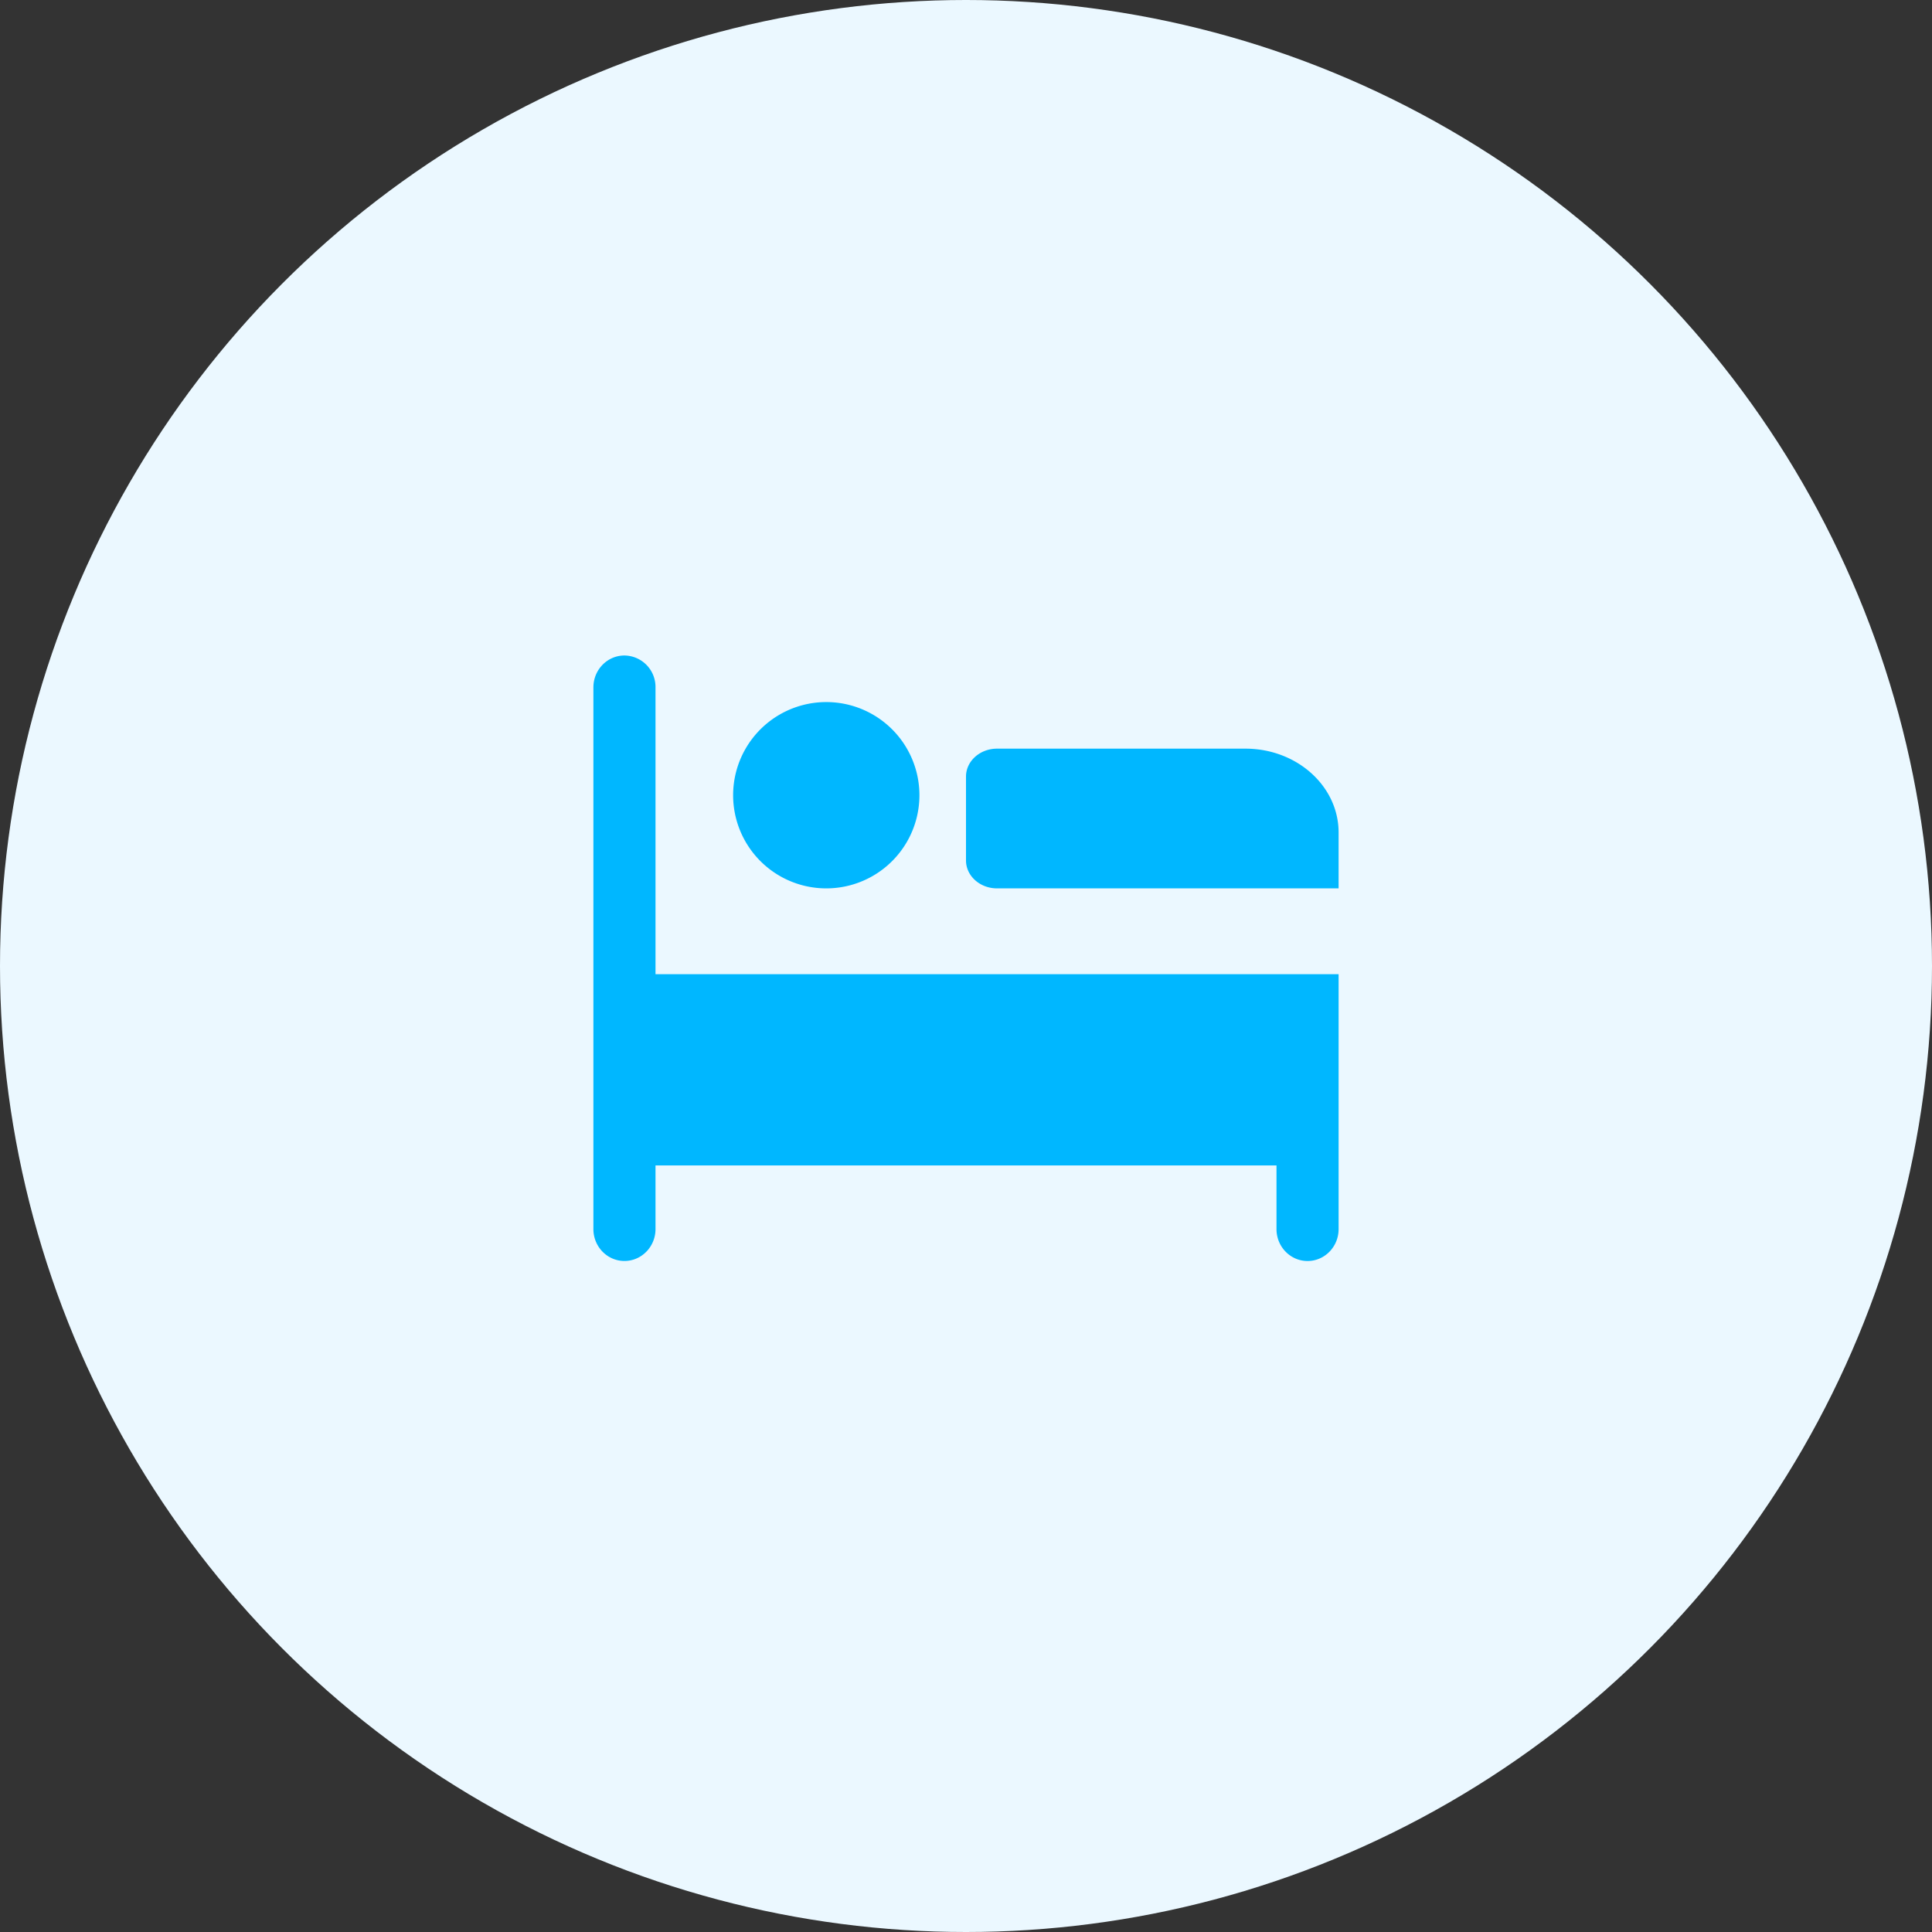 <svg xmlns="http://www.w3.org/2000/svg" width="56" height="56"><rect width="100%" height="100%" fill="#333333" stroke="none"/><g fill="none" fill-rule="evenodd"><circle cx="28" cy="28" r="28" fill="#EBF8FF"/><g fill="#00B7FF" fill-rule="nonzero"><path d="M38.8 28.237H19v-8.313a.912.912 0 00-.9-.924c-.497 0-.9.414-.9.924v15.702c0 .51.403.924.9.924s.9-.414.9-.924V33.78h18v1.847c0 .51.403.924.9.924s.9-.414.9-.924v-7.39z"/><path d="M23.95 25.75a2.7 2.7 0 110-5.4 2.7 2.7 0 010 5.4zm14.85 0h-9.9c-.497 0-.9-.363-.9-.81v-2.43c0-.447.403-.81.9-.81h7.2c1.491 0 2.7 1.088 2.7 2.43v1.62z"/></g></g></svg>